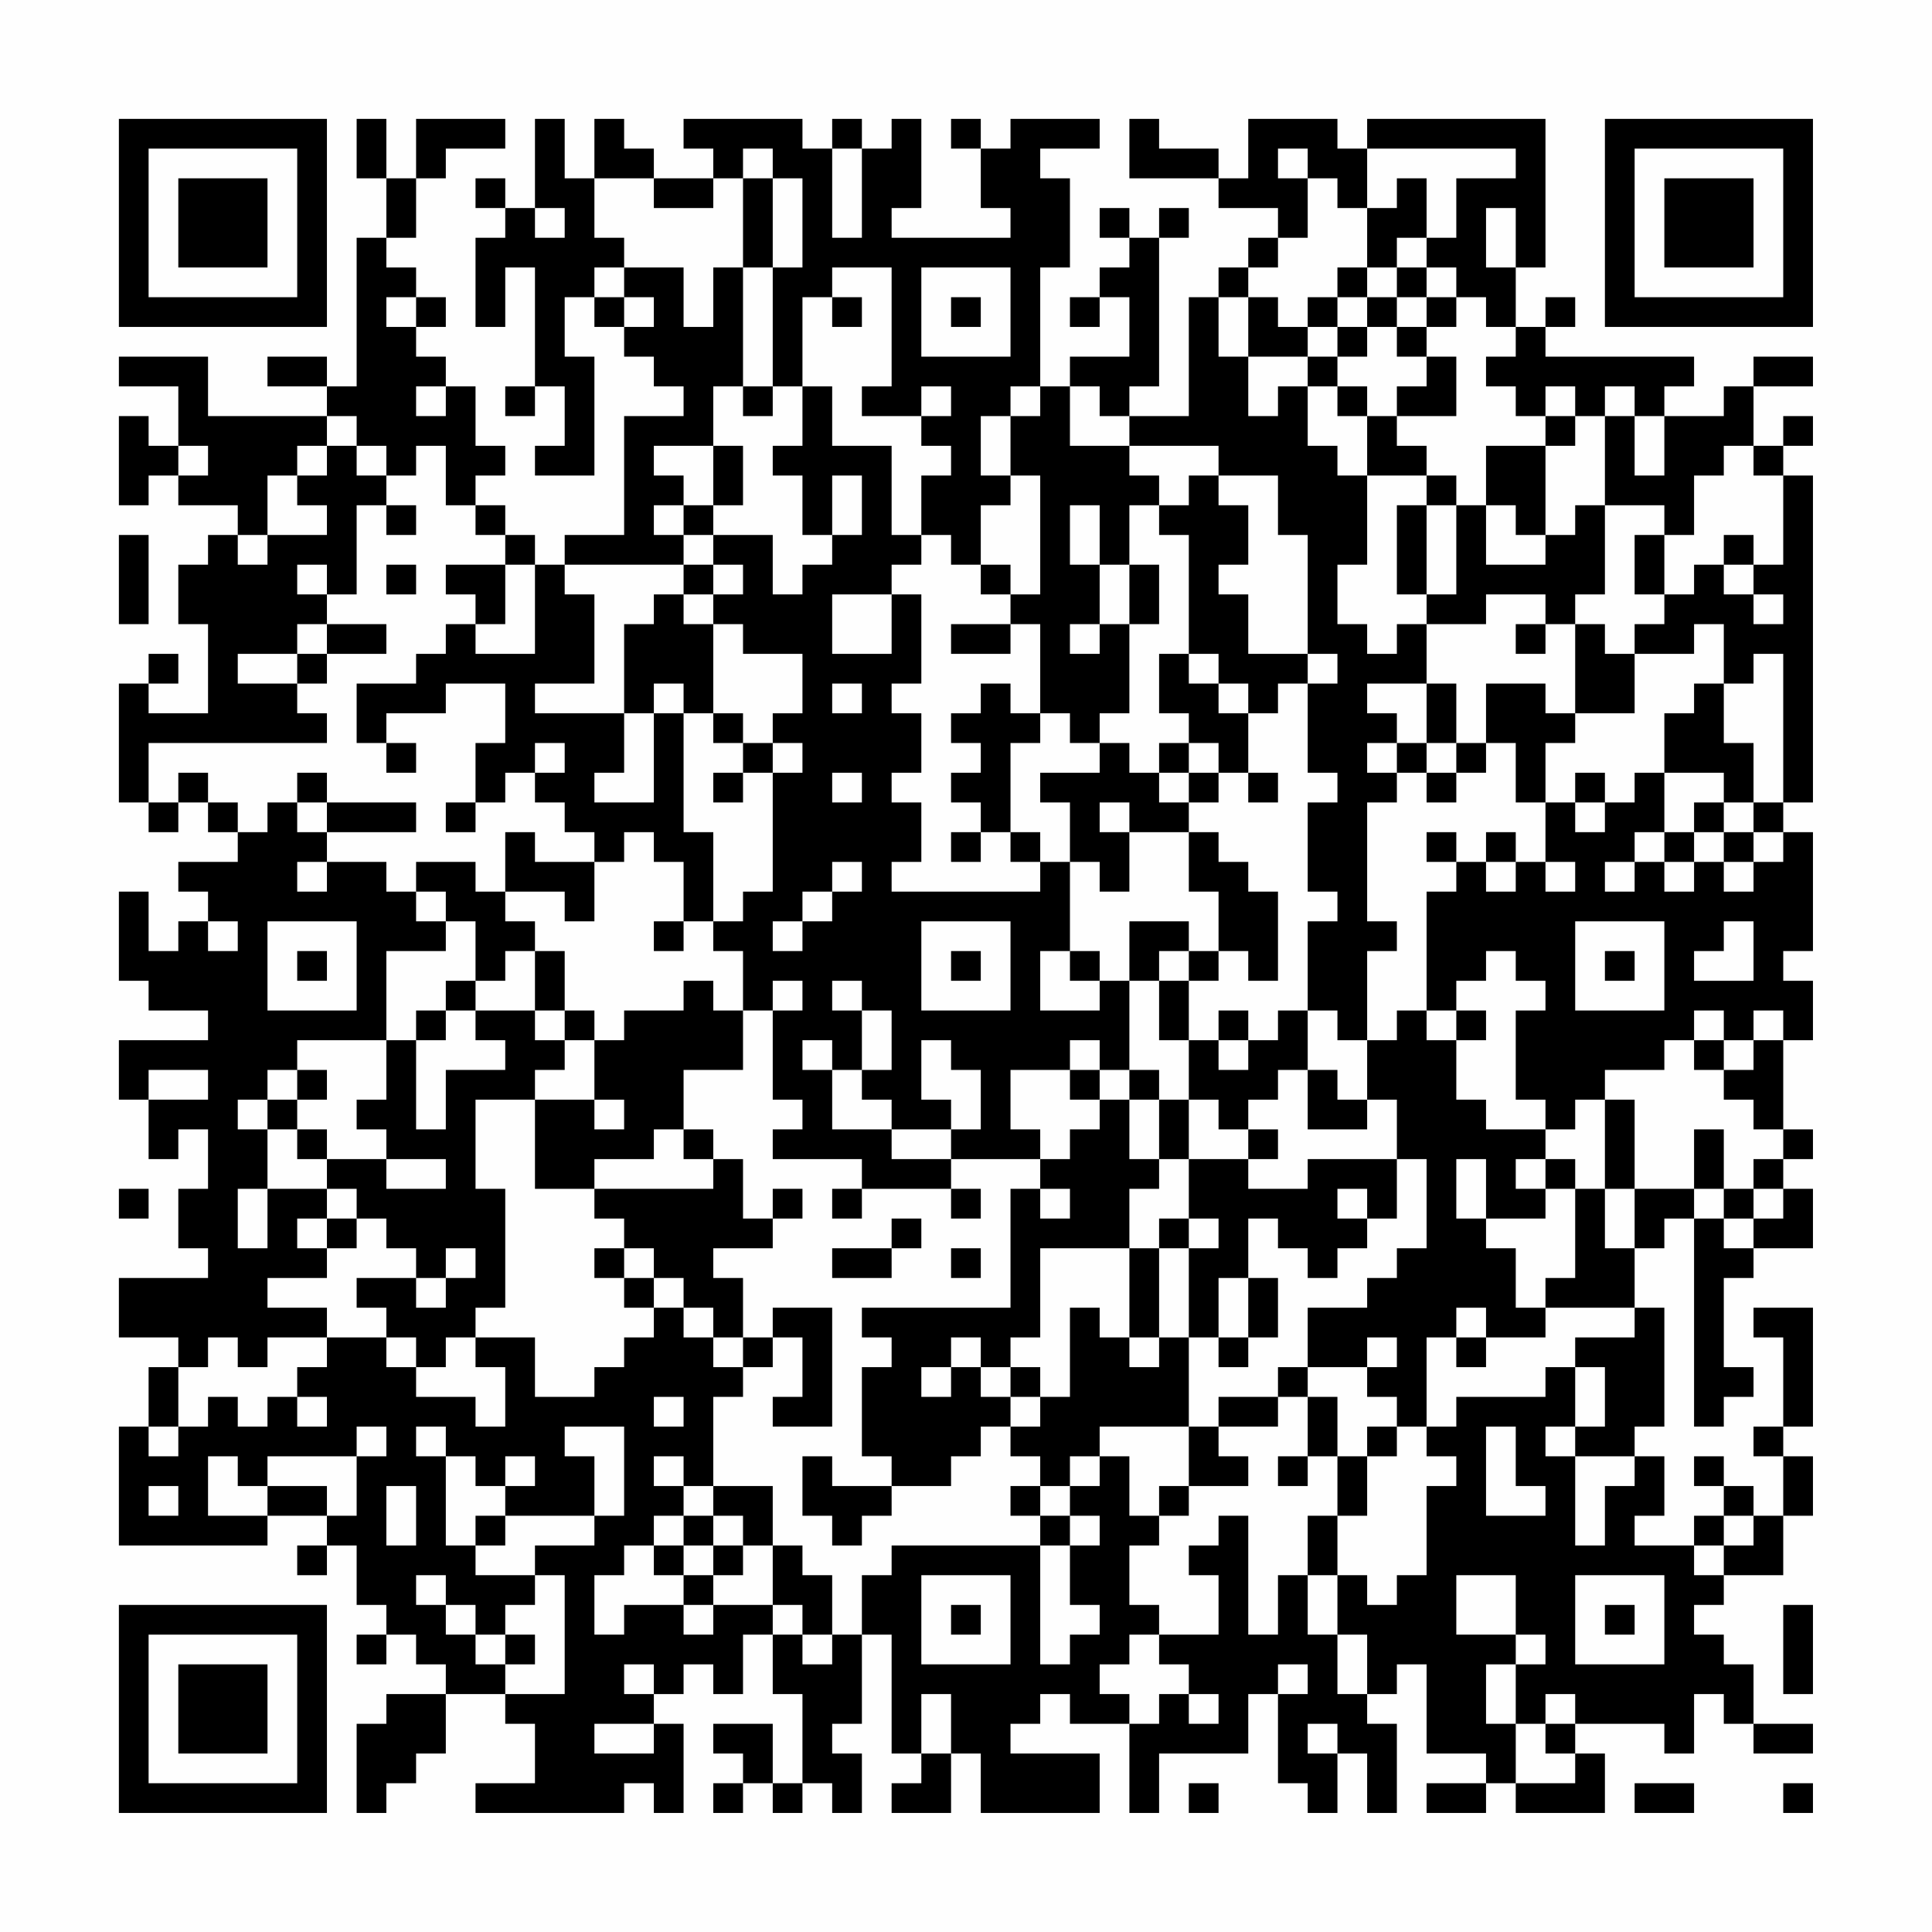 <?xml version="1.0" encoding="UTF-8"?>
<svg xmlns="http://www.w3.org/2000/svg" version="1.1" width="300" height="300" viewBox="0 0 300 300"><rect x="0" y="0" width="300" height="300" fill="#fefefe"/><g transform="scale(4.615)"><g transform="translate(4,4)"><path fill-rule="evenodd" d="M8 0L8 2L9 2L9 4L8 4L8 9L7 9L7 8L5 8L5 9L7 9L7 10L3 10L3 8L0 8L0 9L2 9L2 11L1 11L1 10L0 10L0 13L1 13L1 12L2 12L2 13L4 13L4 14L3 14L3 15L2 15L2 17L3 17L3 20L1 20L1 19L2 19L2 18L1 18L1 19L0 19L0 23L1 23L1 24L2 24L2 23L3 23L3 24L4 24L4 25L2 25L2 26L3 26L3 27L2 27L2 28L1 28L1 26L0 26L0 29L1 29L1 30L3 30L3 31L0 31L0 33L1 33L1 35L2 35L2 34L3 34L3 36L2 36L2 38L3 38L3 39L0 39L0 41L2 41L2 42L1 42L1 44L0 44L0 48L5 48L5 47L7 47L7 48L6 48L6 49L7 49L7 48L8 48L8 50L9 50L9 51L8 51L8 52L9 52L9 51L10 51L10 52L11 52L11 53L9 53L9 54L8 54L8 57L9 57L9 56L10 56L10 55L11 55L11 53L13 53L13 54L14 54L14 56L12 56L12 57L17 57L17 56L18 56L18 57L19 57L19 54L18 54L18 53L19 53L19 52L20 52L20 53L21 53L21 51L22 51L22 53L23 53L23 56L22 56L22 54L20 54L20 55L21 55L21 56L20 56L20 57L21 57L21 56L22 56L22 57L23 57L23 56L24 56L24 57L25 57L25 55L24 55L24 54L25 54L25 51L26 51L26 55L27 55L27 56L26 56L26 57L28 57L28 55L29 55L29 57L33 57L33 55L30 55L30 54L31 54L31 53L32 53L32 54L34 54L34 57L35 57L35 55L38 55L38 53L39 53L39 56L40 56L40 57L41 57L41 55L42 55L42 57L43 57L43 54L42 54L42 53L43 53L43 52L44 52L44 55L46 55L46 56L44 56L44 57L46 57L46 56L47 56L47 57L50 57L50 55L49 55L49 54L52 54L52 55L53 55L53 53L54 53L54 54L55 54L55 55L57 55L57 54L55 54L55 52L54 52L54 51L53 51L53 50L54 50L54 49L56 49L56 47L57 47L57 45L56 45L56 44L57 44L57 40L55 40L55 41L56 41L56 44L55 44L55 45L56 45L56 47L55 47L55 46L54 46L54 45L53 45L53 46L54 46L54 47L53 47L53 48L51 48L51 47L52 47L52 45L51 45L51 44L52 44L52 40L51 40L51 38L52 38L52 37L53 37L53 44L54 44L54 43L55 43L55 42L54 42L54 39L55 39L55 38L57 38L57 36L56 36L56 35L57 35L57 34L56 34L56 31L57 31L57 29L56 29L56 28L57 28L57 24L56 24L56 23L57 23L57 12L56 12L56 11L57 11L57 10L56 10L56 11L55 11L55 9L57 9L57 8L55 8L55 9L54 9L54 10L52 10L52 9L53 9L53 8L48 8L48 7L49 7L49 6L48 6L48 7L47 7L47 5L48 5L48 0L42 0L42 1L41 1L41 0L38 0L38 2L37 2L37 1L35 1L35 0L34 0L34 2L37 2L37 3L39 3L39 4L38 4L38 5L37 5L37 6L36 6L36 10L34 10L34 9L35 9L35 4L36 4L36 3L35 3L35 4L34 4L34 3L33 3L33 4L34 4L34 5L33 5L33 6L32 6L32 7L33 7L33 6L34 6L34 8L32 8L32 9L31 9L31 5L32 5L32 2L31 2L31 1L33 1L33 0L30 0L30 1L29 1L29 0L28 0L28 1L29 1L29 3L30 3L30 4L26 4L26 3L27 3L27 0L26 0L26 1L25 1L25 0L24 0L24 1L23 1L23 0L19 0L19 1L20 1L20 2L18 2L18 1L17 1L17 0L16 0L16 2L15 2L15 0L14 0L14 3L13 3L13 2L12 2L12 3L13 3L13 4L12 4L12 7L13 7L13 5L14 5L14 9L13 9L13 10L14 10L14 9L15 9L15 11L14 11L14 12L16 12L16 8L15 8L15 6L16 6L16 7L17 7L17 8L18 8L18 9L19 9L19 10L17 10L17 14L15 14L15 15L14 15L14 14L13 14L13 13L12 13L12 12L13 12L13 11L12 11L12 9L11 9L11 8L10 8L10 7L11 7L11 6L10 6L10 5L9 5L9 4L10 4L10 2L11 2L11 1L13 1L13 0L10 0L10 2L9 2L9 0ZM21 1L21 2L20 2L20 3L18 3L18 2L16 2L16 4L17 4L17 5L16 5L16 6L17 6L17 7L18 7L18 6L17 6L17 5L19 5L19 7L20 7L20 5L21 5L21 9L20 9L20 11L18 11L18 12L19 12L19 13L18 13L18 14L19 14L19 15L15 15L15 16L16 16L16 19L14 19L14 20L17 20L17 22L16 22L16 23L18 23L18 20L19 20L19 24L20 24L20 27L19 27L19 25L18 25L18 24L17 24L17 25L16 25L16 24L15 24L15 23L14 23L14 22L15 22L15 21L14 21L14 22L13 22L13 23L12 23L12 21L13 21L13 19L11 19L11 20L9 20L9 21L8 21L8 19L10 19L10 18L11 18L11 17L12 17L12 18L14 18L14 15L13 15L13 14L12 14L12 13L11 13L11 11L10 11L10 12L9 12L9 11L8 11L8 10L7 10L7 11L6 11L6 12L5 12L5 14L4 14L4 15L5 15L5 14L7 14L7 13L6 13L6 12L7 12L7 11L8 11L8 12L9 12L9 13L8 13L8 16L7 16L7 15L6 15L6 16L7 16L7 17L6 17L6 18L4 18L4 19L6 19L6 20L7 20L7 21L1 21L1 23L2 23L2 22L3 22L3 23L4 23L4 24L5 24L5 23L6 23L6 24L7 24L7 25L6 25L6 26L7 26L7 25L9 25L9 26L10 26L10 27L11 27L11 28L9 28L9 31L6 31L6 32L5 32L5 33L4 33L4 34L5 34L5 36L4 36L4 38L5 38L5 36L7 36L7 37L6 37L6 38L7 38L7 39L5 39L5 40L7 40L7 41L5 41L5 42L4 42L4 41L3 41L3 42L2 42L2 44L1 44L1 45L2 45L2 44L3 44L3 43L4 43L4 44L5 44L5 43L6 43L6 44L7 44L7 43L6 43L6 42L7 42L7 41L9 41L9 42L10 42L10 43L12 43L12 44L13 44L13 42L12 42L12 41L14 41L14 43L16 43L16 42L17 42L17 41L18 41L18 40L19 40L19 41L20 41L20 42L21 42L21 43L20 43L20 46L19 46L19 45L18 45L18 46L19 46L19 47L18 47L18 48L17 48L17 49L16 49L16 51L17 51L17 50L19 50L19 51L20 51L20 50L22 50L22 51L23 51L23 52L24 52L24 51L25 51L25 49L26 49L26 48L31 48L31 52L32 52L32 51L33 51L33 50L32 50L32 48L33 48L33 47L32 47L32 46L33 46L33 45L34 45L34 47L35 47L35 48L34 48L34 50L35 50L35 51L34 51L34 52L33 52L33 53L34 53L34 54L35 54L35 53L36 53L36 54L37 54L37 53L36 53L36 52L35 52L35 51L37 51L37 49L36 49L36 48L37 48L37 47L38 47L38 51L39 51L39 49L40 49L40 51L41 51L41 53L42 53L42 51L41 51L41 49L42 49L42 50L43 50L43 49L44 49L44 46L45 46L45 45L44 45L44 44L45 44L45 43L48 43L48 42L49 42L49 44L48 44L48 45L49 45L49 48L50 48L50 46L51 46L51 45L49 45L49 44L50 44L50 42L49 42L49 41L51 41L51 40L48 40L48 39L49 39L49 36L50 36L50 38L51 38L51 36L53 36L53 37L54 37L54 38L55 38L55 37L56 37L56 36L55 36L55 35L56 35L56 34L55 34L55 33L54 33L54 32L55 32L55 31L56 31L56 30L55 30L55 31L54 31L54 30L53 30L53 31L52 31L52 32L50 32L50 33L49 33L49 34L48 34L48 33L47 33L47 30L48 30L48 29L47 29L47 28L46 28L46 29L45 29L45 30L44 30L44 26L45 26L45 25L46 25L46 26L47 26L47 25L48 25L48 26L49 26L49 25L48 25L48 23L49 23L49 24L50 24L50 23L51 23L51 22L52 22L52 24L51 24L51 25L50 25L50 26L51 26L51 25L52 25L52 26L53 26L53 25L54 25L54 26L55 26L55 25L56 25L56 24L55 24L55 23L56 23L56 18L55 18L55 19L54 19L54 17L53 17L53 18L51 18L51 17L52 17L52 16L53 16L53 15L54 15L54 16L55 16L55 17L56 17L56 16L55 16L55 15L56 15L56 12L55 12L55 11L54 11L54 12L53 12L53 14L52 14L52 13L50 13L50 10L51 10L51 12L52 12L52 10L51 10L51 9L50 9L50 10L49 10L49 9L48 9L48 10L47 10L47 9L46 9L46 8L47 8L47 7L46 7L46 6L45 6L45 5L44 5L44 4L45 4L45 2L47 2L47 1L42 1L42 3L41 3L41 2L40 2L40 1L39 1L39 2L40 2L40 4L39 4L39 5L38 5L38 6L37 6L37 8L38 8L38 10L39 10L39 9L40 9L40 11L41 11L41 12L42 12L42 15L41 15L41 17L42 17L42 18L43 18L43 17L44 17L44 19L42 19L42 20L43 20L43 21L42 21L42 22L43 22L43 23L42 23L42 27L43 27L43 28L42 28L42 31L41 31L41 30L40 30L40 27L41 27L41 26L40 26L40 23L41 23L41 22L40 22L40 19L41 19L41 18L40 18L40 14L39 14L39 12L37 12L37 11L34 11L34 10L33 10L33 9L32 9L32 11L34 11L34 12L35 12L35 13L34 13L34 15L33 15L33 13L32 13L32 15L33 15L33 17L32 17L32 18L33 18L33 17L34 17L34 20L33 20L33 21L32 21L32 20L31 20L31 17L30 17L30 16L31 16L31 12L30 12L30 10L31 10L31 9L30 9L30 10L29 10L29 12L30 12L30 13L29 13L29 15L28 15L28 14L27 14L27 12L28 12L28 11L27 11L27 10L28 10L28 9L27 9L27 10L25 10L25 9L26 9L26 5L24 5L24 6L23 6L23 9L22 9L22 5L23 5L23 2L22 2L22 1ZM24 1L24 4L25 4L25 1ZM21 2L21 5L22 5L22 2ZM43 2L43 3L42 3L42 5L41 5L41 6L40 6L40 7L39 7L39 6L38 6L38 8L40 8L40 9L41 9L41 10L42 10L42 12L44 12L44 13L43 13L43 16L44 16L44 17L46 17L46 16L48 16L48 17L47 17L47 18L48 18L48 17L49 17L49 20L48 20L48 19L46 19L46 21L45 21L45 19L44 19L44 21L43 21L43 22L44 22L44 23L45 23L45 22L46 22L46 21L47 21L47 23L48 23L48 21L49 21L49 20L51 20L51 18L50 18L50 17L49 17L49 16L50 16L50 13L49 13L49 14L48 14L48 11L49 11L49 10L48 10L48 11L46 11L46 13L45 13L45 12L44 12L44 11L43 11L43 10L45 10L45 8L44 8L44 7L45 7L45 6L44 6L44 5L43 5L43 4L44 4L44 2ZM14 3L14 4L15 4L15 3ZM46 3L46 5L47 5L47 3ZM27 5L27 8L30 8L30 5ZM42 5L42 6L41 6L41 7L40 7L40 8L41 8L41 9L42 9L42 10L43 10L43 9L44 9L44 8L43 8L43 7L44 7L44 6L43 6L43 5ZM9 6L9 7L10 7L10 6ZM24 6L24 7L25 7L25 6ZM28 6L28 7L29 7L29 6ZM42 6L42 7L41 7L41 8L42 8L42 7L43 7L43 6ZM10 9L10 10L11 10L11 9ZM21 9L21 10L22 10L22 9ZM23 9L23 11L22 11L22 12L23 12L23 14L24 14L24 15L23 15L23 16L22 16L22 14L20 14L20 13L21 13L21 11L20 11L20 13L19 13L19 14L20 14L20 15L19 15L19 16L18 16L18 17L17 17L17 20L18 20L18 19L19 19L19 20L20 20L20 21L21 21L21 22L20 22L20 23L21 23L21 22L22 22L22 26L21 26L21 27L20 27L20 28L21 28L21 30L20 30L20 29L19 29L19 30L17 30L17 31L16 31L16 30L15 30L15 28L14 28L14 27L13 27L13 26L15 26L15 27L16 27L16 25L14 25L14 24L13 24L13 26L12 26L12 25L10 25L10 26L11 26L11 27L12 27L12 29L11 29L11 30L10 30L10 31L9 31L9 33L8 33L8 34L9 34L9 35L7 35L7 34L6 34L6 33L7 33L7 32L6 32L6 33L5 33L5 34L6 34L6 35L7 35L7 36L8 36L8 37L7 37L7 38L8 38L8 37L9 37L9 38L10 38L10 39L8 39L8 40L9 40L9 41L10 41L10 42L11 42L11 41L12 41L12 40L13 40L13 36L12 36L12 33L14 33L14 36L16 36L16 37L17 37L17 38L16 38L16 39L17 39L17 40L18 40L18 39L19 39L19 40L20 40L20 41L21 41L21 42L22 42L22 41L23 41L23 43L22 43L22 44L24 44L24 40L22 40L22 41L21 41L21 39L20 39L20 38L22 38L22 37L23 37L23 36L22 36L22 37L21 37L21 35L20 35L20 34L19 34L19 32L21 32L21 30L22 30L22 33L23 33L23 34L22 34L22 35L25 35L25 36L24 36L24 37L25 37L25 36L28 36L28 37L29 37L29 36L28 36L28 35L31 35L31 36L30 36L30 40L25 40L25 41L26 41L26 42L25 42L25 45L26 45L26 46L24 46L24 45L23 45L23 47L24 47L24 48L25 48L25 47L26 47L26 46L28 46L28 45L29 45L29 44L30 44L30 45L31 45L31 46L30 46L30 47L31 47L31 48L32 48L32 47L31 47L31 46L32 46L32 45L33 45L33 44L36 44L36 46L35 46L35 47L36 47L36 46L38 46L38 45L37 45L37 44L39 44L39 43L40 43L40 45L39 45L39 46L40 46L40 45L41 45L41 47L40 47L40 49L41 49L41 47L42 47L42 45L43 45L43 44L44 44L44 41L45 41L45 42L46 42L46 41L48 41L48 40L47 40L47 38L46 38L46 37L48 37L48 36L49 36L49 35L48 35L48 34L46 34L46 33L45 33L45 31L46 31L46 30L45 30L45 31L44 31L44 30L43 30L43 31L42 31L42 33L41 33L41 32L40 32L40 30L39 30L39 31L38 31L38 30L37 30L37 31L36 31L36 29L37 29L37 28L38 28L38 29L39 29L39 26L38 26L38 25L37 25L37 24L36 24L36 23L37 23L37 22L38 22L38 23L39 23L39 22L38 22L38 20L39 20L39 19L40 19L40 18L38 18L38 16L37 16L37 15L38 15L38 13L37 13L37 12L36 12L36 13L35 13L35 14L36 14L36 18L35 18L35 20L36 20L36 21L35 21L35 22L34 22L34 21L33 21L33 22L31 22L31 23L32 23L32 25L31 25L31 24L30 24L30 21L31 21L31 20L30 20L30 19L29 19L29 20L28 20L28 21L29 21L29 22L28 22L28 23L29 23L29 24L28 24L28 25L29 25L29 24L30 24L30 25L31 25L31 26L26 26L26 25L27 25L27 23L26 23L26 22L27 22L27 20L26 20L26 19L27 19L27 16L26 16L26 15L27 15L27 14L26 14L26 11L24 11L24 9ZM2 11L2 12L3 12L3 11ZM24 12L24 14L25 14L25 12ZM9 13L9 14L10 14L10 13ZM44 13L44 16L45 16L45 13ZM46 13L46 15L48 15L48 14L47 14L47 13ZM0 14L0 17L1 17L1 14ZM51 14L51 16L52 16L52 14ZM54 14L54 15L55 15L55 14ZM9 15L9 16L10 16L10 15ZM11 15L11 16L12 16L12 17L13 17L13 15ZM20 15L20 16L19 16L19 17L20 17L20 20L21 20L21 21L22 21L22 22L23 22L23 21L22 21L22 20L23 20L23 18L21 18L21 17L20 17L20 16L21 16L21 15ZM29 15L29 16L30 16L30 15ZM34 15L34 17L35 17L35 15ZM24 16L24 18L26 18L26 16ZM7 17L7 18L6 18L6 19L7 19L7 18L9 18L9 17ZM28 17L28 18L30 18L30 17ZM36 18L36 19L37 19L37 20L38 20L38 19L37 19L37 18ZM24 19L24 20L25 20L25 19ZM53 19L53 20L52 20L52 22L54 22L54 23L53 23L53 24L52 24L52 25L53 25L53 24L54 24L54 25L55 25L55 24L54 24L54 23L55 23L55 21L54 21L54 19ZM9 21L9 22L10 22L10 21ZM36 21L36 22L35 22L35 23L36 23L36 22L37 22L37 21ZM44 21L44 22L45 22L45 21ZM6 22L6 23L7 23L7 24L10 24L10 23L7 23L7 22ZM24 22L24 23L25 23L25 22ZM49 22L49 23L50 23L50 22ZM11 23L11 24L12 24L12 23ZM33 23L33 24L34 24L34 26L33 26L33 25L32 25L32 28L31 28L31 30L33 30L33 29L34 29L34 32L33 32L33 31L32 31L32 32L30 32L30 34L31 34L31 35L32 35L32 34L33 34L33 33L34 33L34 35L35 35L35 36L34 36L34 38L31 38L31 41L30 41L30 42L29 42L29 41L28 41L28 42L27 42L27 43L28 43L28 42L29 42L29 43L30 43L30 44L31 44L31 43L32 43L32 40L33 40L33 41L34 41L34 42L35 42L35 41L36 41L36 44L37 44L37 43L39 43L39 42L40 42L40 43L41 43L41 45L42 45L42 44L43 44L43 43L42 43L42 42L43 42L43 41L42 41L42 42L40 42L40 40L42 40L42 39L43 39L43 38L44 38L44 35L43 35L43 33L42 33L42 34L40 34L40 32L39 32L39 33L38 33L38 34L37 34L37 33L36 33L36 31L35 31L35 29L36 29L36 28L37 28L37 26L36 26L36 24L34 24L34 23ZM44 24L44 25L45 25L45 24ZM46 24L46 25L47 25L47 24ZM24 25L24 26L23 26L23 27L22 27L22 28L23 28L23 27L24 27L24 26L25 26L25 25ZM3 27L3 28L4 28L4 27ZM5 27L5 30L8 30L8 27ZM18 27L18 28L19 28L19 27ZM27 27L27 30L30 30L30 27ZM34 27L34 29L35 29L35 28L36 28L36 27ZM49 27L49 30L52 30L52 27ZM54 27L54 28L53 28L53 29L55 29L55 27ZM6 28L6 29L7 29L7 28ZM13 28L13 29L12 29L12 30L11 30L11 31L10 31L10 34L11 34L11 32L13 32L13 31L12 31L12 30L14 30L14 31L15 31L15 32L14 32L14 33L16 33L16 34L17 34L17 33L16 33L16 31L15 31L15 30L14 30L14 28ZM28 28L28 29L29 29L29 28ZM32 28L32 29L33 29L33 28ZM50 28L50 29L51 29L51 28ZM22 29L22 30L23 30L23 29ZM24 29L24 30L25 30L25 32L24 32L24 31L23 31L23 32L24 32L24 34L26 34L26 35L28 35L28 34L29 34L29 32L28 32L28 31L27 31L27 33L28 33L28 34L26 34L26 33L25 33L25 32L26 32L26 30L25 30L25 29ZM37 31L37 32L38 32L38 31ZM53 31L53 32L54 32L54 31ZM1 32L1 33L3 33L3 32ZM32 32L32 33L33 33L33 32ZM34 32L34 33L35 33L35 35L36 35L36 37L35 37L35 38L34 38L34 41L35 41L35 38L36 38L36 41L37 41L37 42L38 42L38 41L39 41L39 39L38 39L38 37L39 37L39 38L40 38L40 39L41 39L41 38L42 38L42 37L43 37L43 35L40 35L40 36L38 36L38 35L39 35L39 34L38 34L38 35L36 35L36 33L35 33L35 32ZM50 33L50 36L51 36L51 33ZM18 34L18 35L16 35L16 36L20 36L20 35L19 35L19 34ZM53 34L53 36L54 36L54 37L55 37L55 36L54 36L54 34ZM9 35L9 36L11 36L11 35ZM45 35L45 37L46 37L46 35ZM47 35L47 36L48 36L48 35ZM0 36L0 37L1 37L1 36ZM31 36L31 37L32 37L32 36ZM41 36L41 37L42 37L42 36ZM26 37L26 38L24 38L24 39L26 39L26 38L27 38L27 37ZM36 37L36 38L37 38L37 37ZM11 38L11 39L10 39L10 40L11 40L11 39L12 39L12 38ZM17 38L17 39L18 39L18 38ZM28 38L28 39L29 39L29 38ZM37 39L37 41L38 41L38 39ZM45 40L45 41L46 41L46 40ZM30 42L30 43L31 43L31 42ZM18 43L18 44L19 44L19 43ZM8 44L8 45L5 45L5 46L4 46L4 45L3 45L3 47L5 47L5 46L7 46L7 47L8 47L8 45L9 45L9 44ZM10 44L10 45L11 45L11 48L12 48L12 49L14 49L14 50L13 50L13 51L12 51L12 50L11 50L11 49L10 49L10 50L11 50L11 51L12 51L12 52L13 52L13 53L15 53L15 49L14 49L14 48L16 48L16 47L17 47L17 44L15 44L15 45L16 45L16 47L13 47L13 46L14 46L14 45L13 45L13 46L12 46L12 45L11 45L11 44ZM46 44L46 47L48 47L48 46L47 46L47 44ZM1 46L1 47L2 47L2 46ZM9 46L9 48L10 48L10 46ZM20 46L20 47L19 47L19 48L18 48L18 49L19 49L19 50L20 50L20 49L21 49L21 48L22 48L22 50L23 50L23 51L24 51L24 49L23 49L23 48L22 48L22 46ZM12 47L12 48L13 48L13 47ZM20 47L20 48L19 48L19 49L20 49L20 48L21 48L21 47ZM54 47L54 48L53 48L53 49L54 49L54 48L55 48L55 47ZM27 49L27 52L30 52L30 49ZM45 49L45 51L47 51L47 52L46 52L46 54L47 54L47 56L49 56L49 55L48 55L48 54L49 54L49 53L48 53L48 54L47 54L47 52L48 52L48 51L47 51L47 49ZM49 49L49 52L52 52L52 49ZM28 50L28 51L29 51L29 50ZM50 50L50 51L51 51L51 50ZM56 50L56 53L57 53L57 50ZM13 51L13 52L14 52L14 51ZM17 52L17 53L18 53L18 52ZM39 52L39 53L40 53L40 52ZM27 53L27 55L28 55L28 53ZM16 54L16 55L18 55L18 54ZM40 54L40 55L41 55L41 54ZM36 56L36 57L37 57L37 56ZM51 56L51 57L53 57L53 56ZM56 56L56 57L57 57L57 56ZM0 0L0 7L7 7L7 0ZM1 1L1 6L6 6L6 1ZM2 2L2 5L5 5L5 2ZM50 0L50 7L57 7L57 0ZM51 1L51 6L56 6L56 1ZM52 2L52 5L55 5L55 2ZM0 50L0 57L7 57L7 50ZM1 51L1 56L6 56L6 51ZM2 52L2 55L5 55L5 52Z" fill="#000000"/></g></g></svg>
